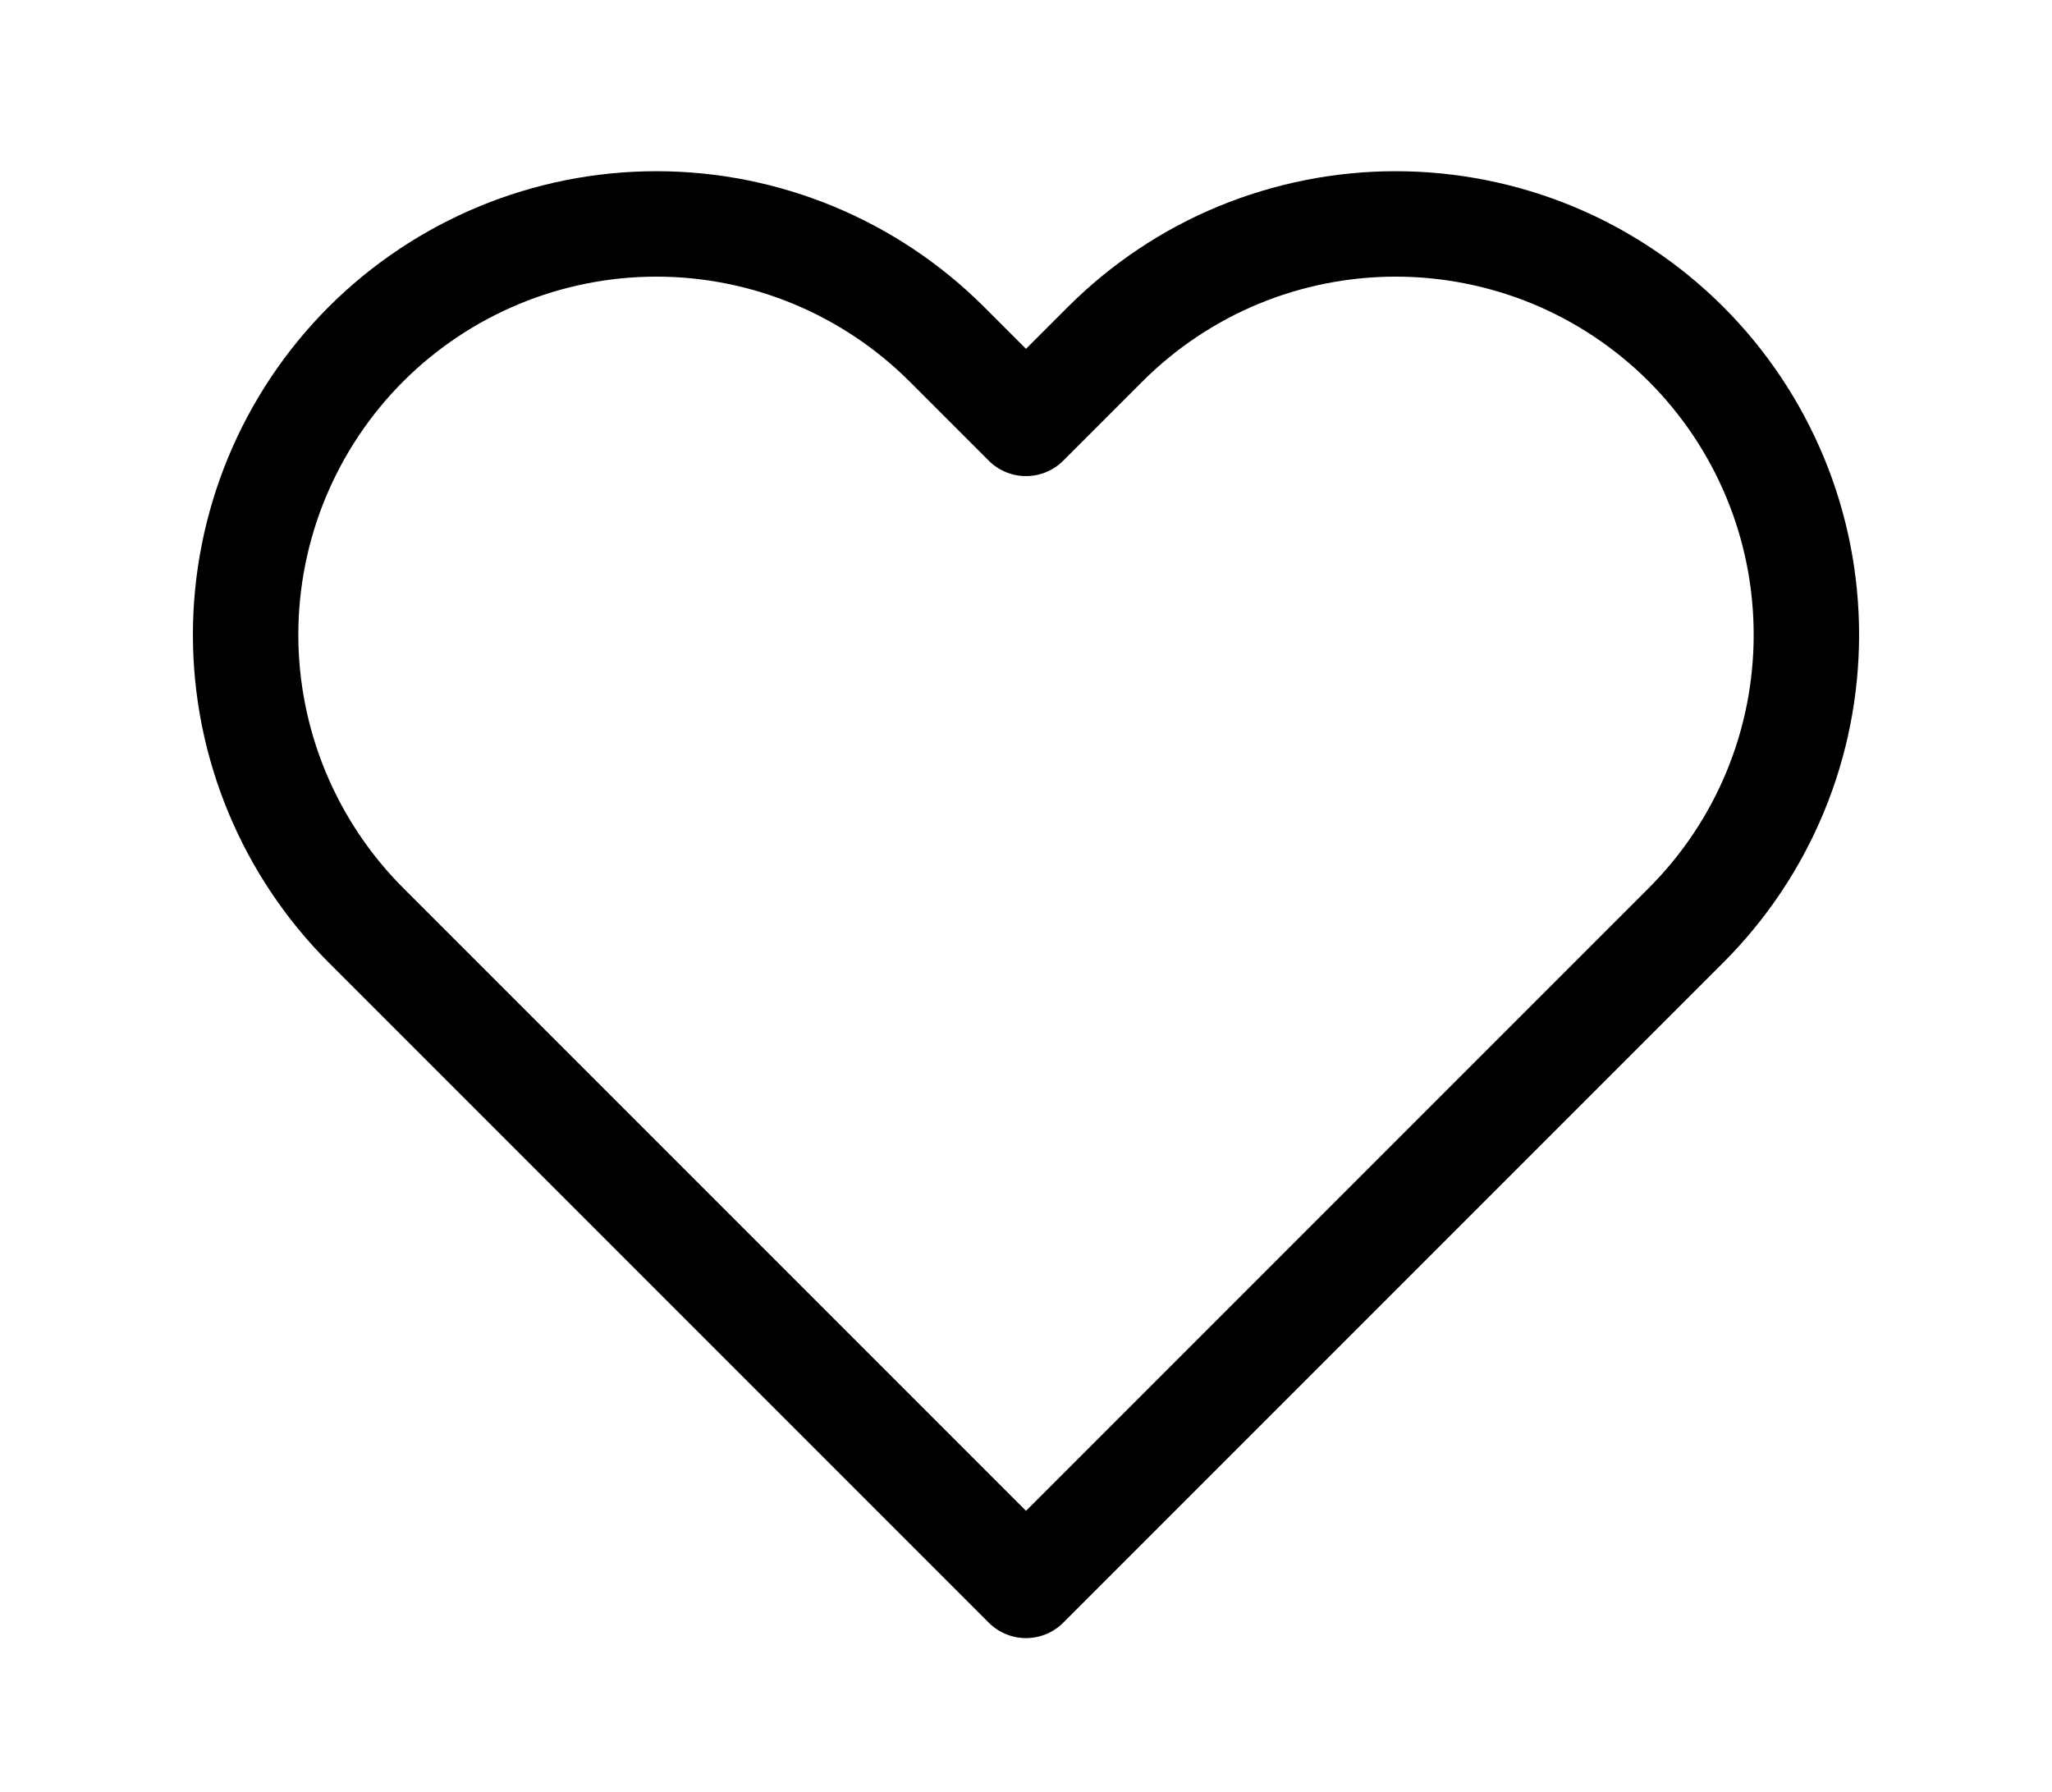 <svg width="14.84" height="12.96" viewBox="0 0 17 17" fill="none" xmlns="http://www.w3.org/2000/svg">
<path d="M14.762 3.265C14.4 2.903 13.97 2.616 13.498 2.42C13.025 2.225 12.518 2.124 12.006 2.124C11.495 2.124 10.988 2.225 10.515 2.42C10.042 2.616 9.613 2.903 9.251 3.265L8.5 4.016L7.749 3.265C7.018 2.535 6.027 2.124 4.994 2.124C3.96 2.124 2.969 2.535 2.238 3.265C1.508 3.996 1.097 4.987 1.097 6.021C1.097 7.054 1.508 8.045 2.238 8.776L2.989 9.527L8.5 15.038L14.011 9.527L14.762 8.776C15.124 8.414 15.411 7.985 15.607 7.512C15.803 7.039 15.903 6.533 15.903 6.021C15.903 5.509 15.803 5.002 15.607 4.53C15.411 4.057 15.124 3.627 14.762 3.265V3.265Z" stroke="black" stroke-linecap="round" stroke-linejoin="round"/>
</svg>
